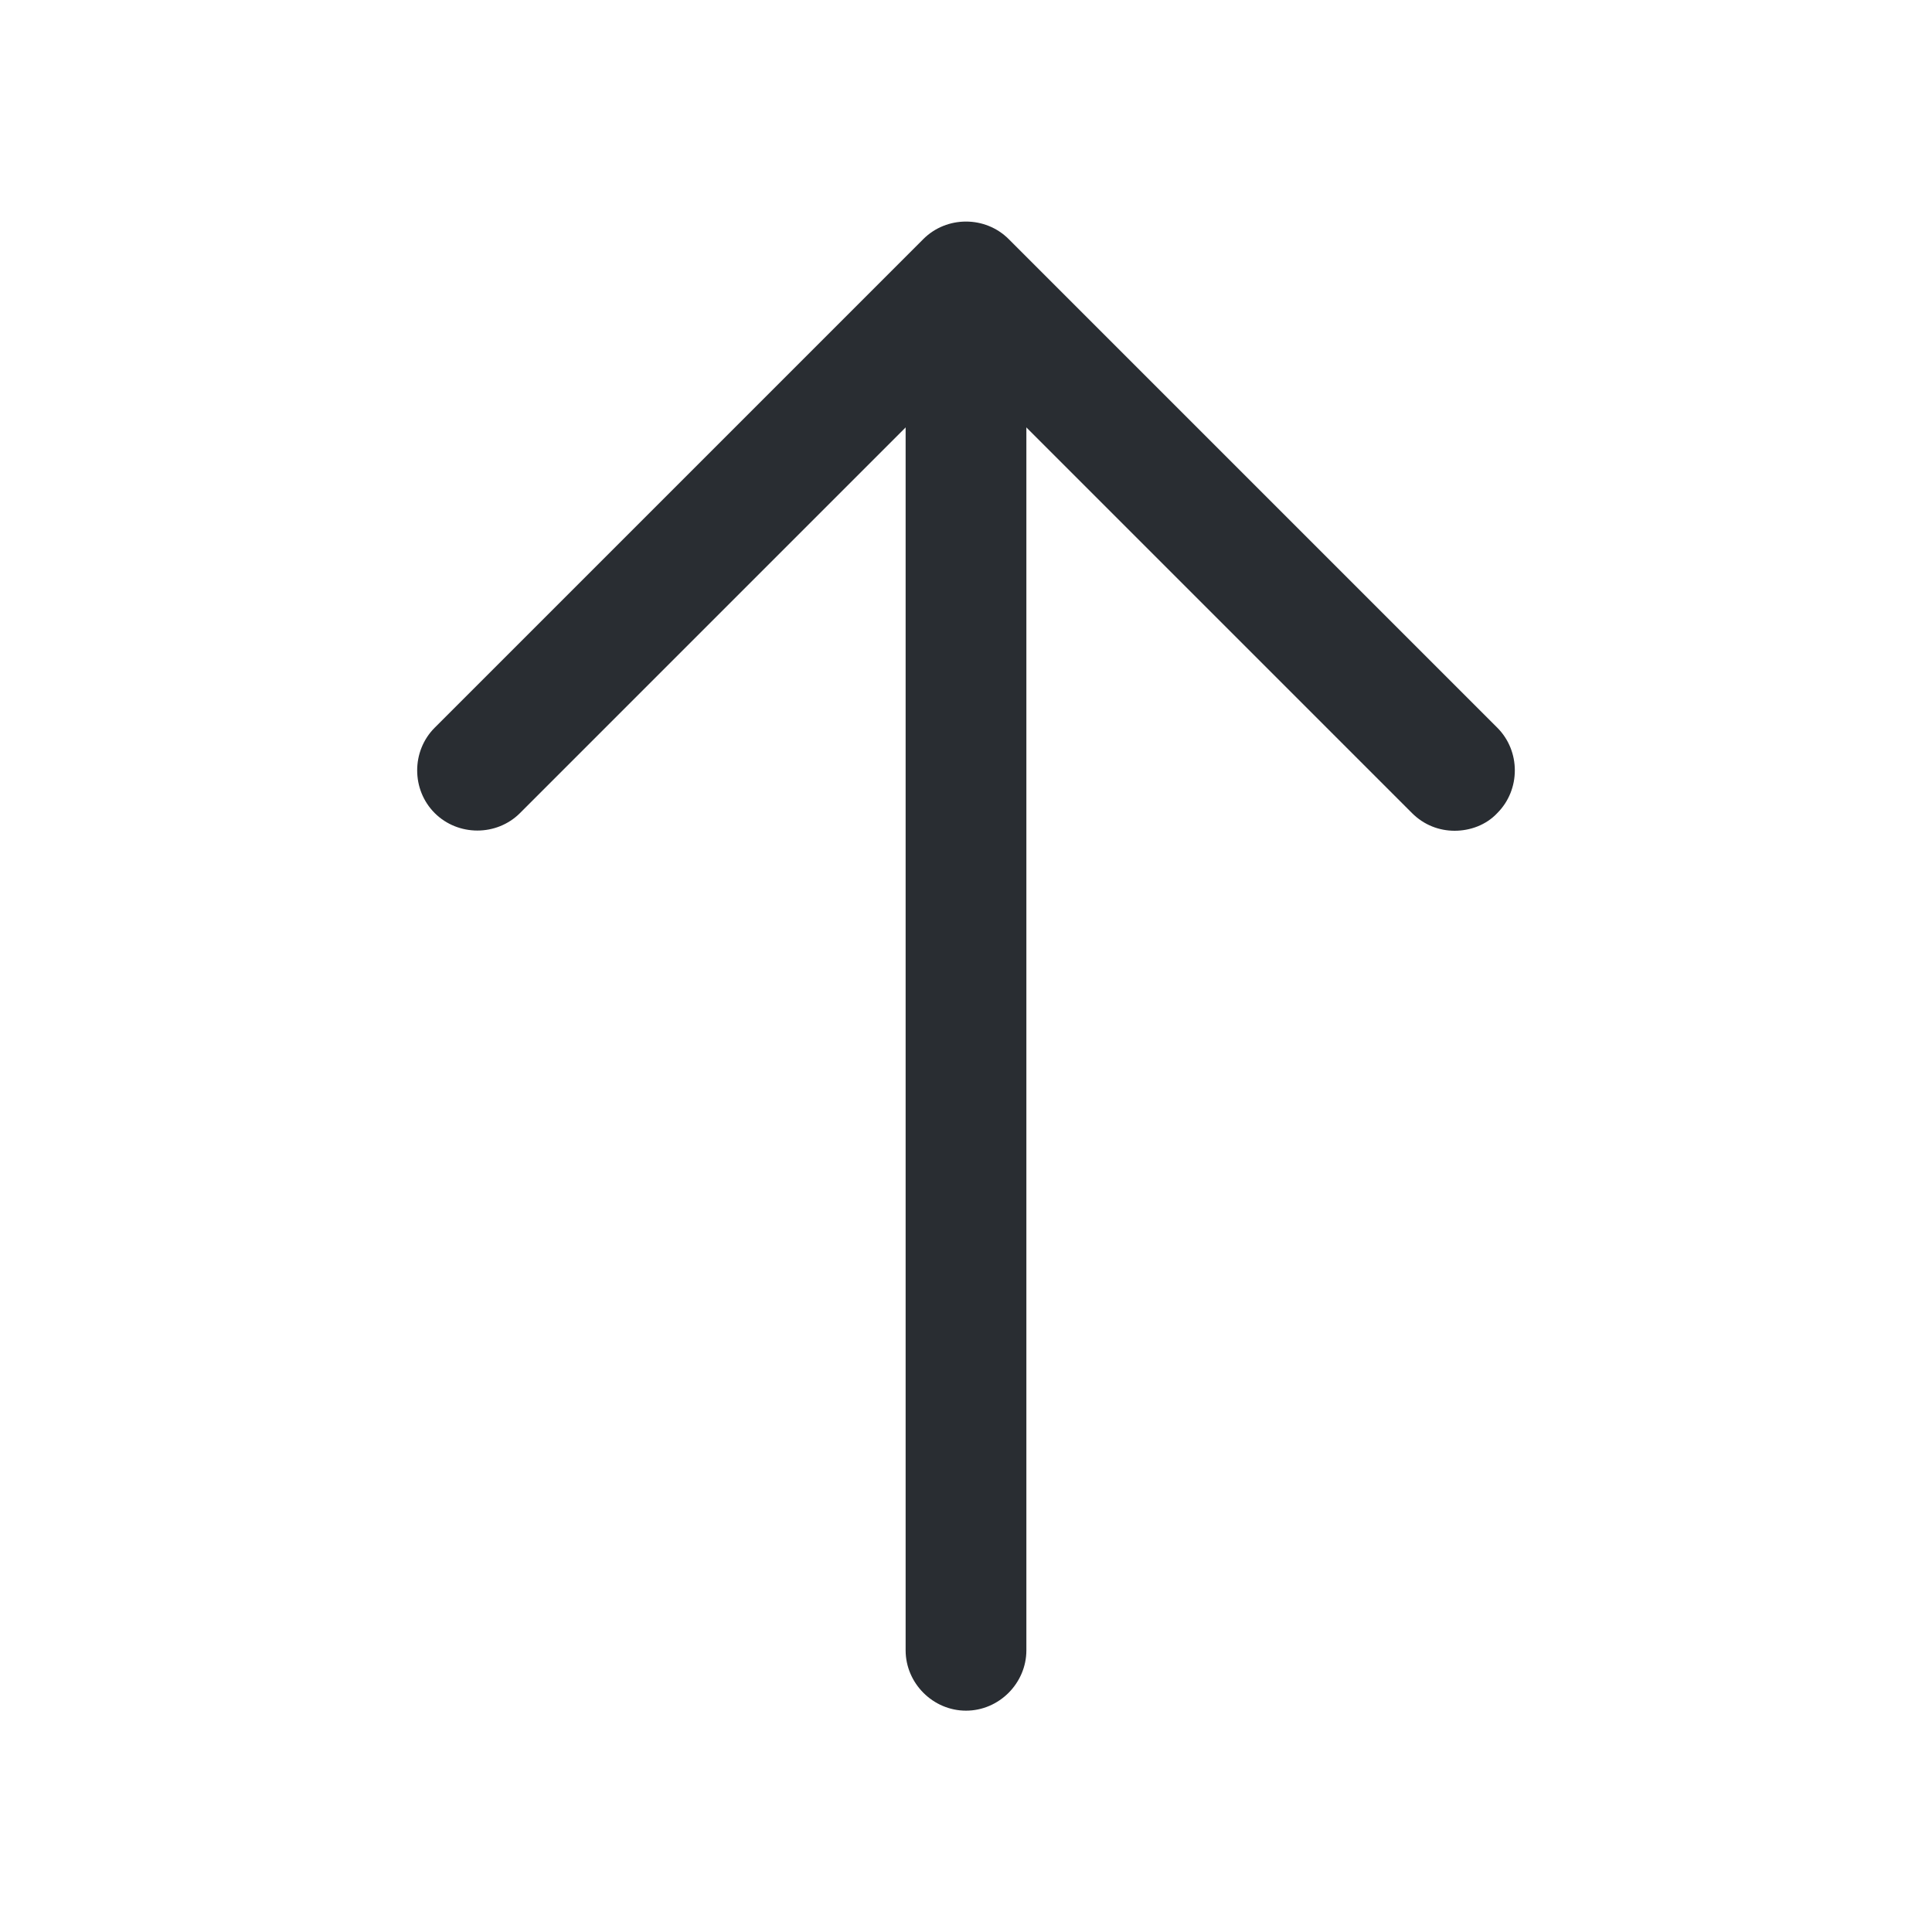 <svg width="32" height="32" viewBox="0 0 32 32" fill="none" xmlns="http://www.w3.org/2000/svg">
<path d="M24.093 13.76C23.84 13.76 23.587 13.667 23.387 13.467L16 6.08L8.613 13.467C8.227 13.853 7.587 13.853 7.2 13.467C6.813 13.08 6.813 12.44 7.2 12.053L15.293 3.96C15.68 3.573 16.32 3.573 16.707 3.96L24.8 12.053C25.187 12.44 25.187 13.08 24.8 13.467C24.613 13.667 24.347 13.76 24.093 13.76Z" fill="#292D32"/>
<path d="M16 28.334C15.453 28.334 15 27.88 15 27.334V4.894C15 4.347 15.453 3.894 16 3.894C16.547 3.894 17 4.347 17 4.894V27.334C17 27.88 16.547 28.334 16 28.334Z" fill="#292D32"/>
</svg>
